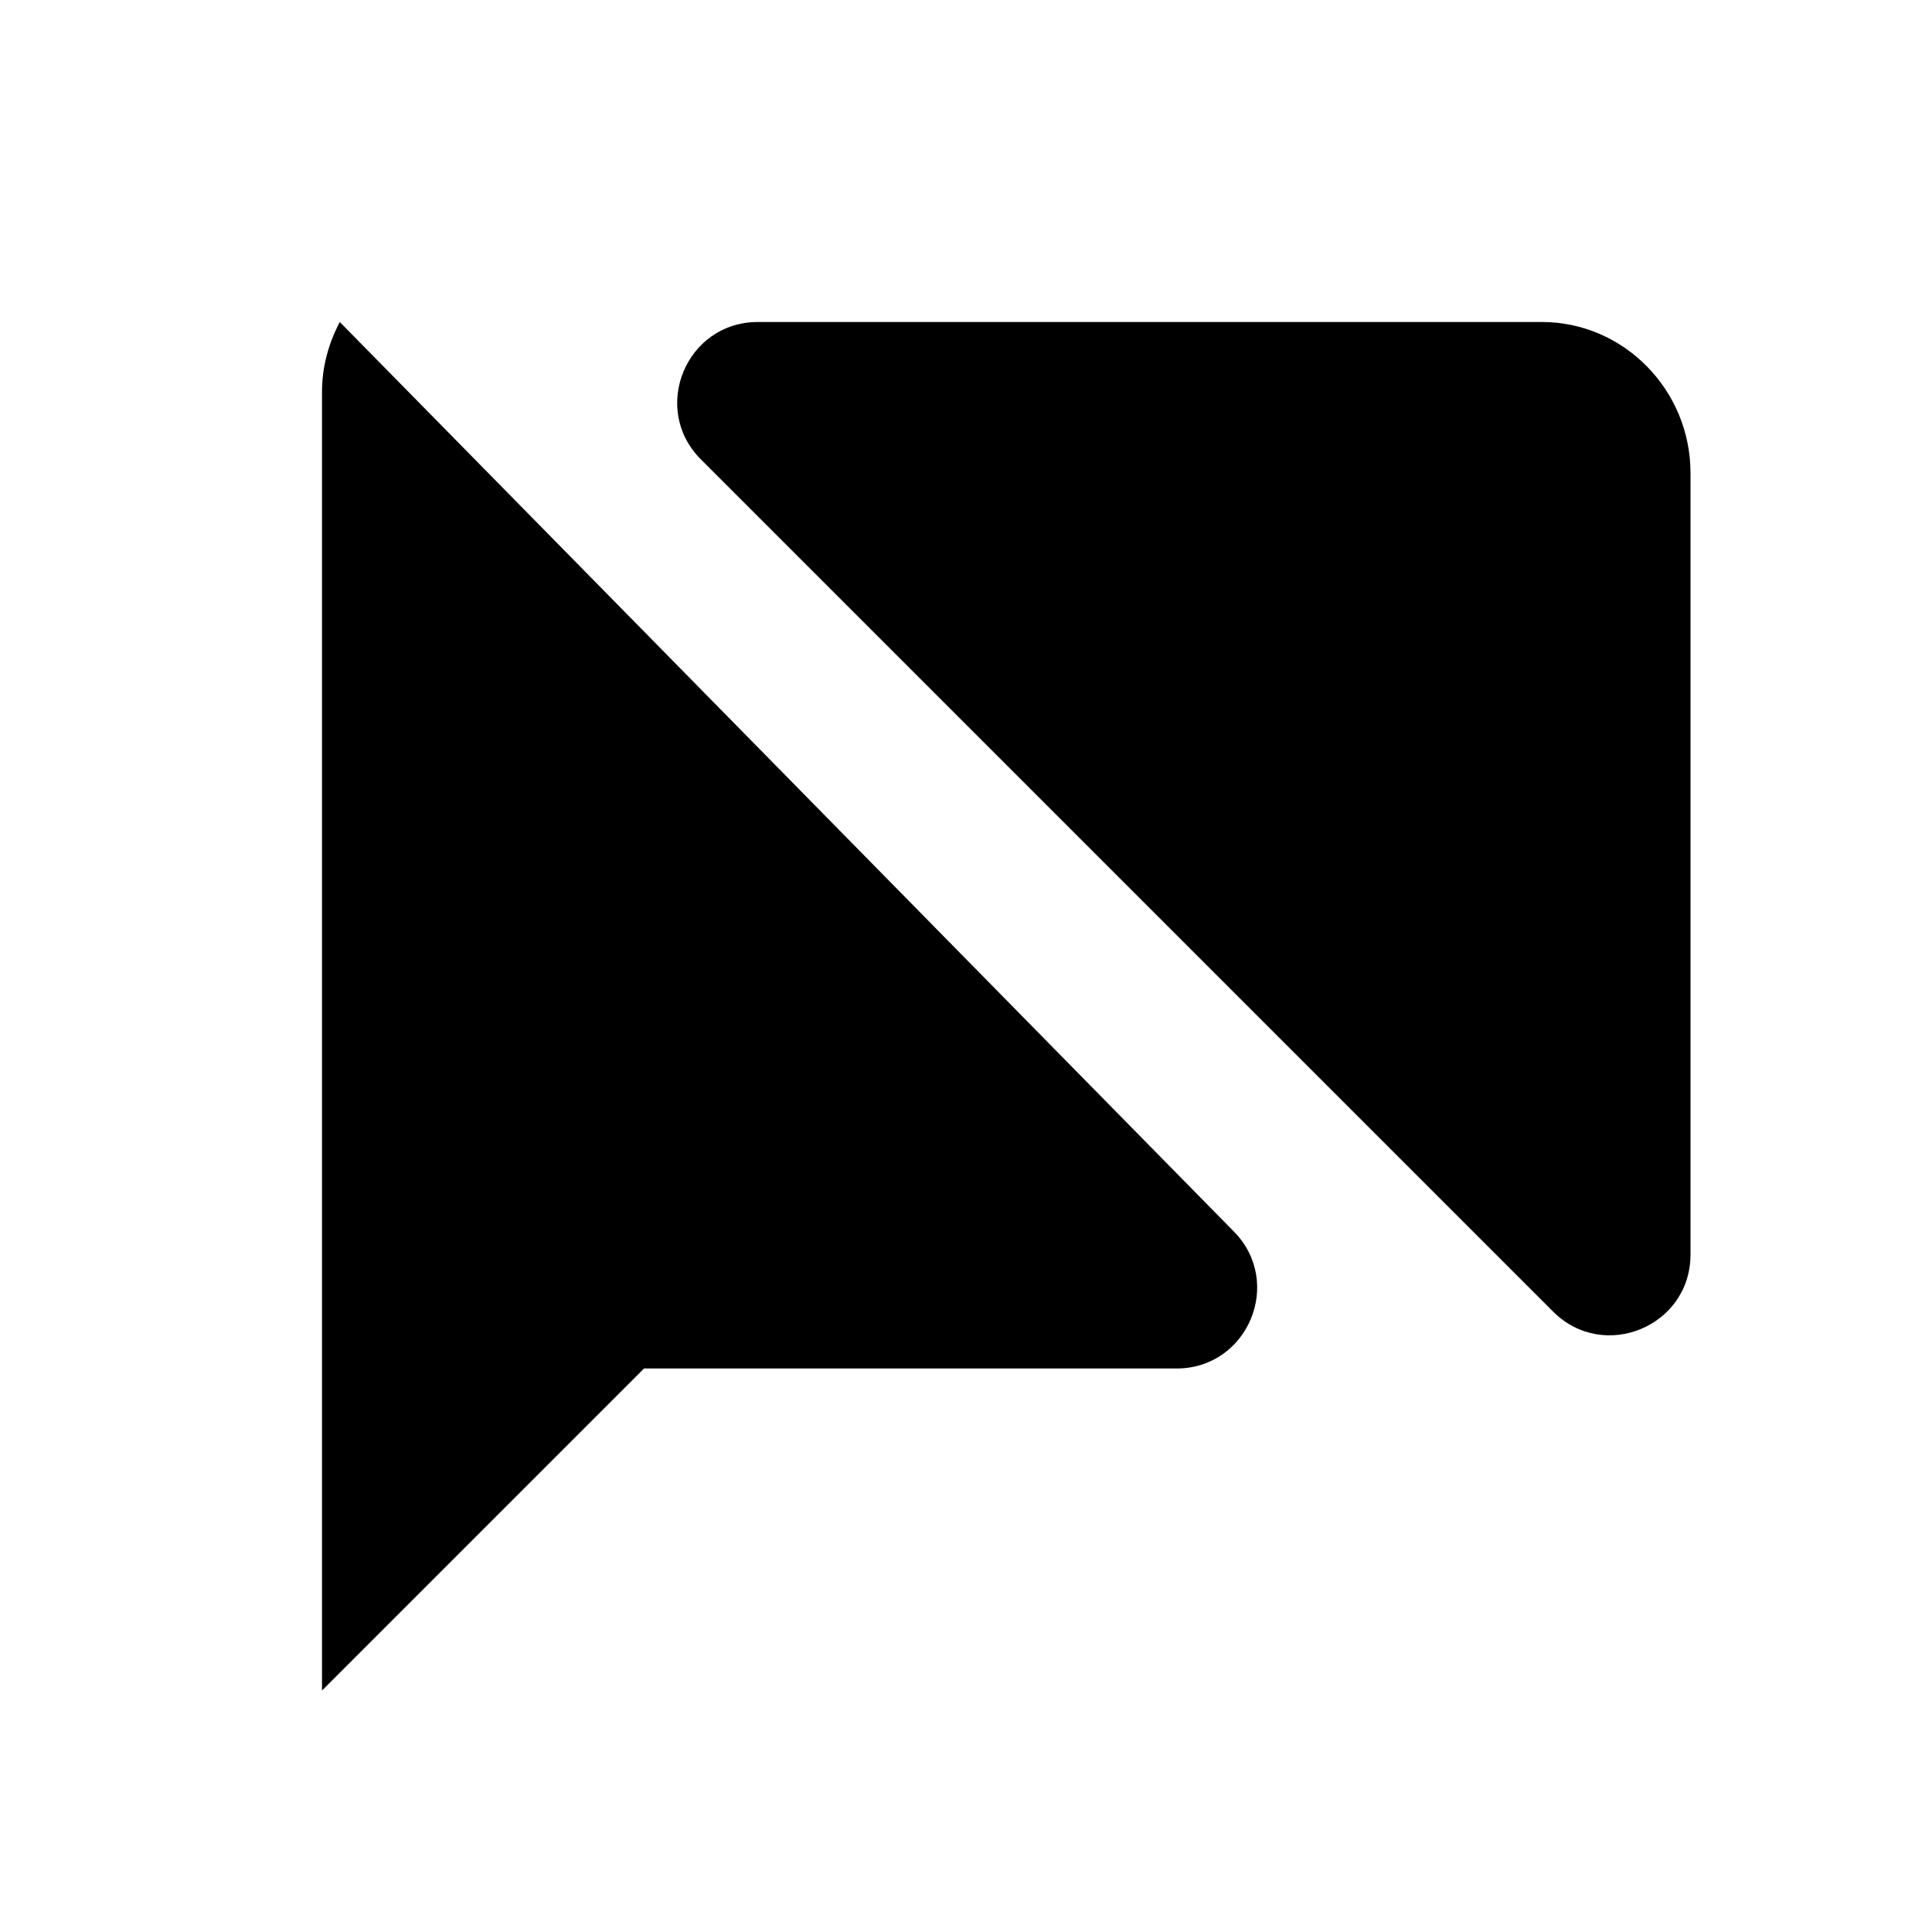 <svg width="24" height="24" viewBox="0 0 24 24" fill="none" xmlns="http://www.w3.org/2000/svg"><path fill-rule="evenodd" clip-rule="evenodd" d="M15.328 15.299c.622.632.174 1.701-.713 1.701H8l-4 4V4.872c0-.319.083-.61.221-.872l11.107 11.299ZM9.414 4h9.74C20.17 4 21 4.844 21 5.875v9.71c0 .892-1.077 1.338-1.707.708L8.707 5.707C8.077 5.077 8.523 4 9.414 4Z" fill="#000"/></svg>